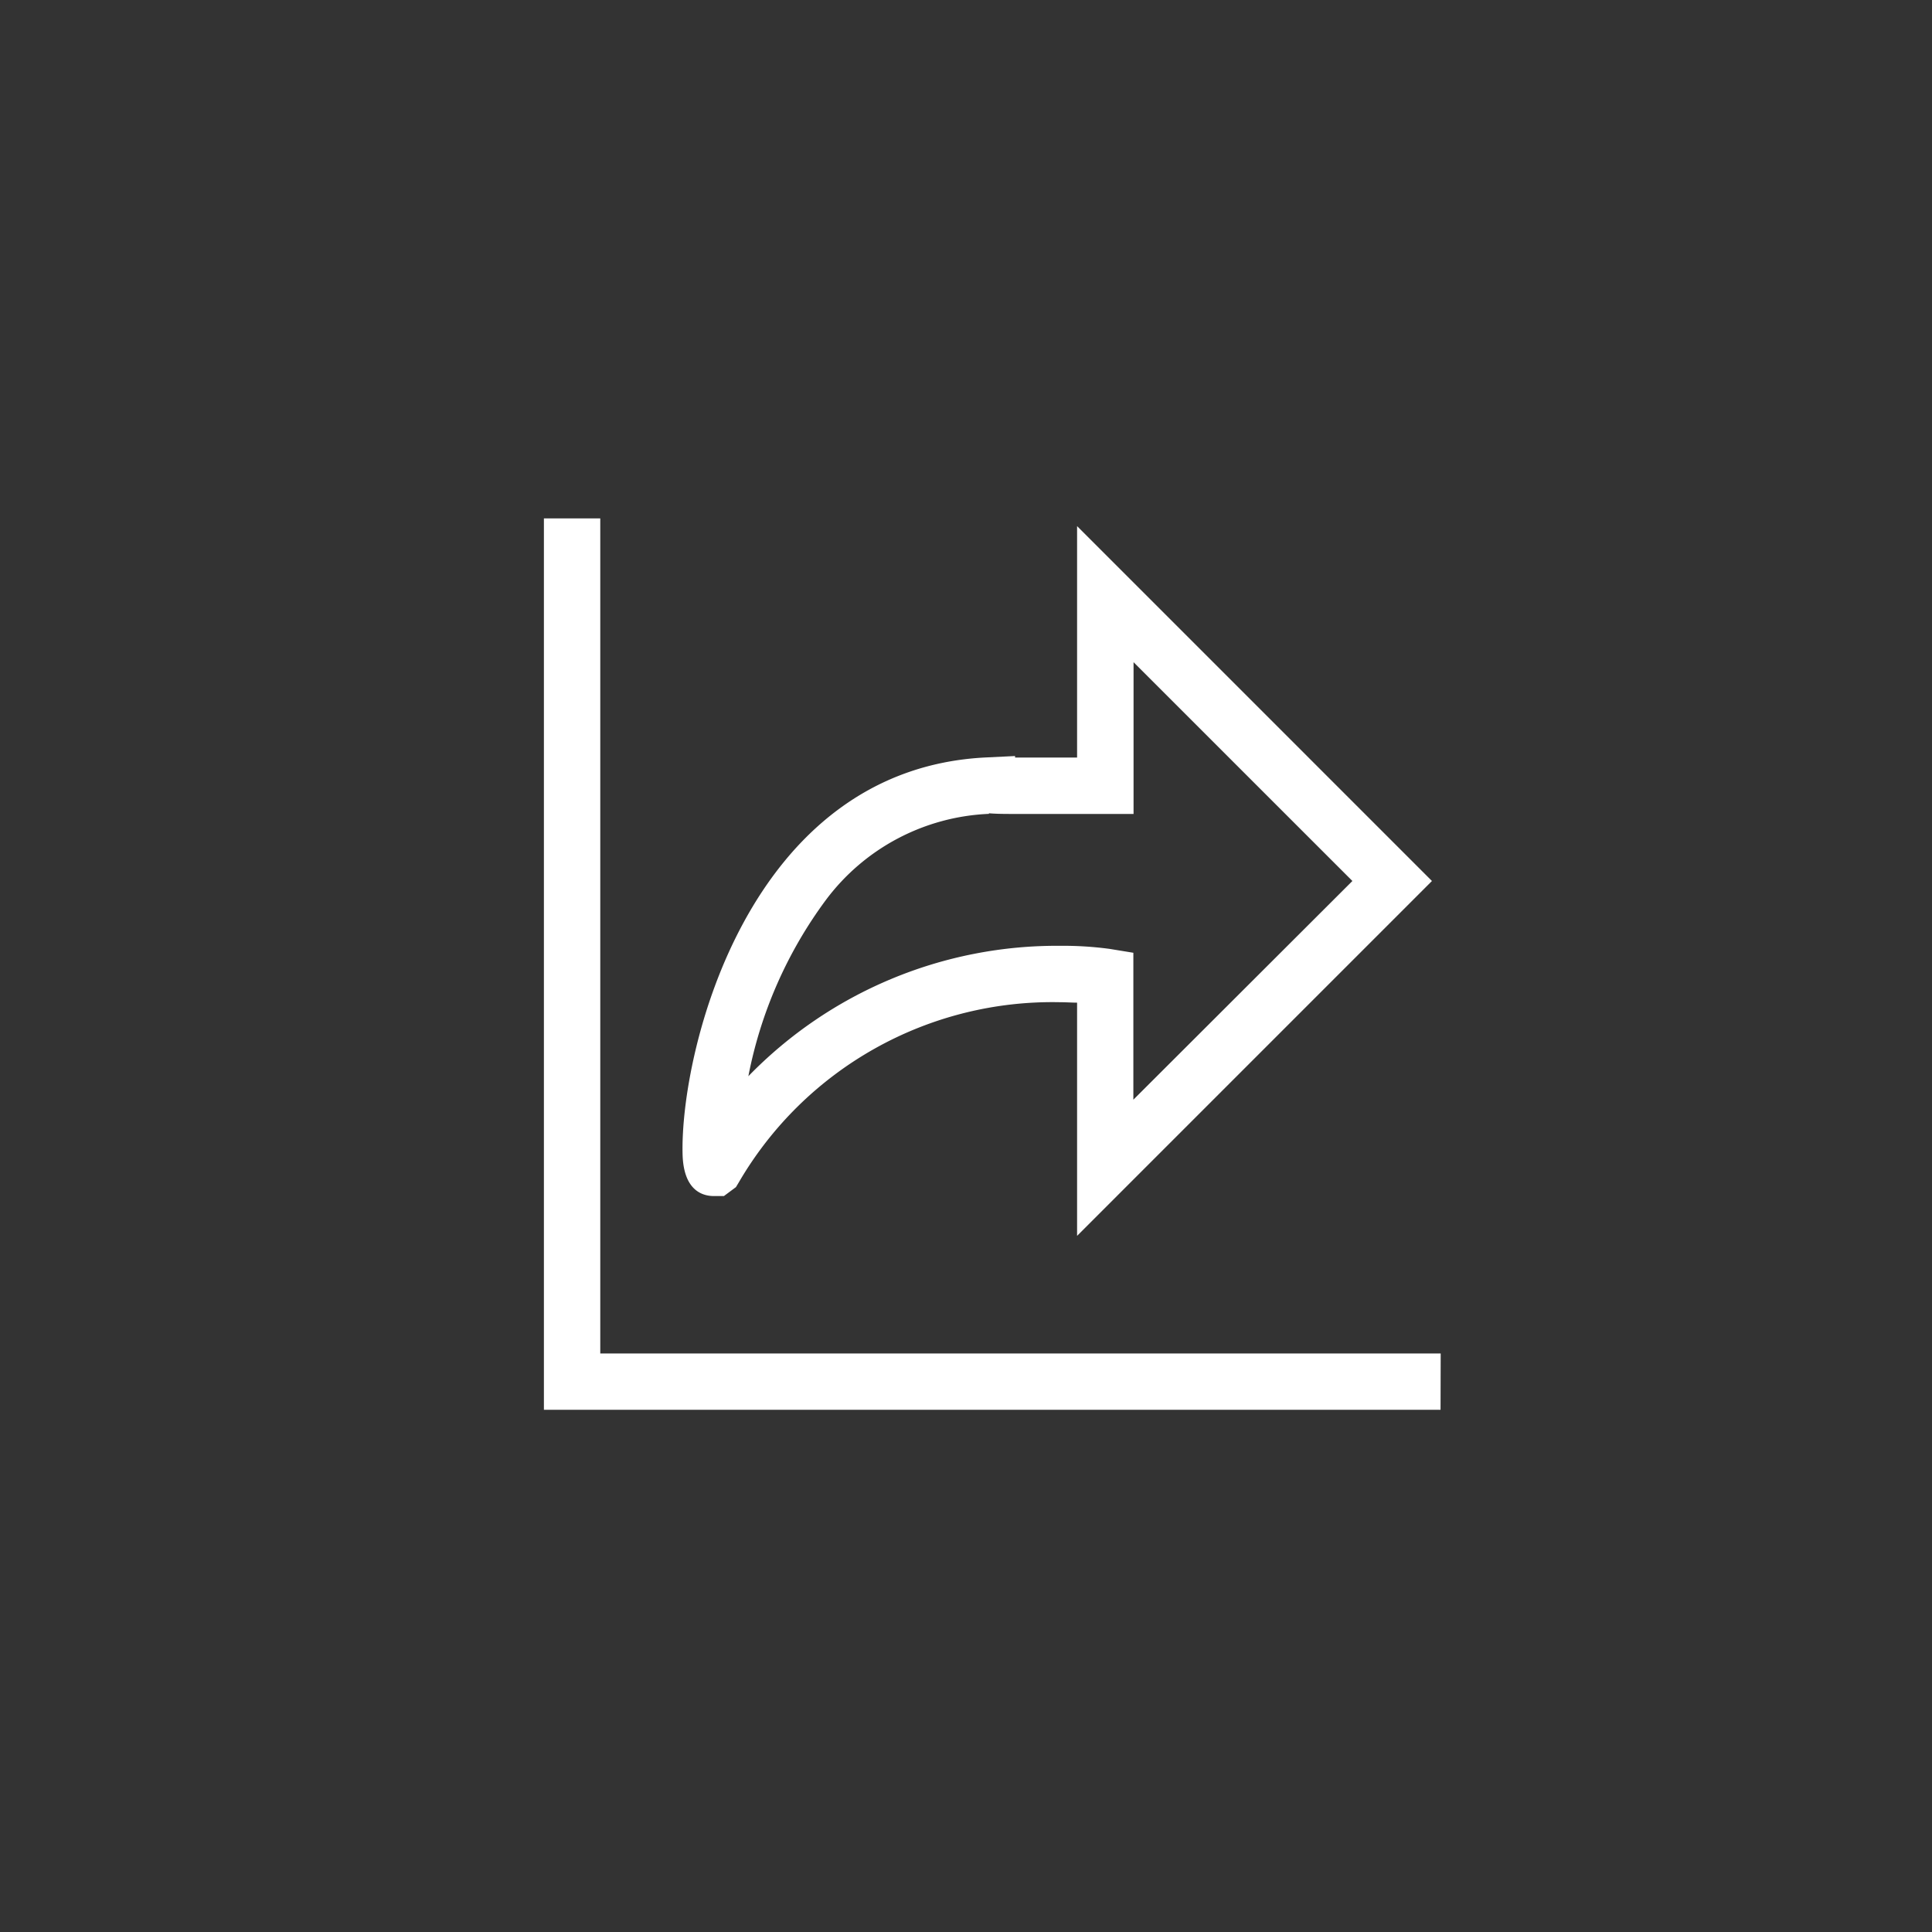 <svg xmlns="http://www.w3.org/2000/svg" width="40" height="40" viewBox="0 0 40 40">
  <rect x="0" y="0" width="40" height="40" fill="#333333" stroke="none"/>
  <g id="그룹_346" data-name="그룹 346" transform="translate(0.085 0.063)">
    <g id="사각형_178" data-name="사각형 178" transform="translate(-0.085 -0.063)" fill="none" stroke="#707070" stroke-width="1" opacity="0">
      <rect width="40" height="40" stroke="none"/>
      <rect x="0.5" y="0.5" width="39" height="39" fill="none"/>
    </g>
    <g id="그룹_343" data-name="그룹 343" transform="translate(11.176 10.67)">
      <path id="패스_115" data-name="패스 115" d="M1805.722,13622.748h-18.564v-18.455h1.167v17.289h17.4Z" transform="translate(-1787.158 -13604.293)" fill="#fff"/>
      <path id="패스_118" data-name="패스 118" d="M2577.935,15628.866l7.347,7.347-7.347,7.347v-4.828c-.1,0-.218-.009-.347-.009a7.513,7.513,0,0,0-6.656,3.728l-.06.1-.249.185-.208,0c-.234,0-.63-.112-.648-.87-.051-2.108,1.343-7.972,6.284-8.211l.6-.029v.031h.025l1.259,0Zm5.7,7.347-4.531-4.53v3.142l-2.425,0c-.219,0-.409,0-.569-.014v.012a4.447,4.447,0,0,0-3.381,1.79,9.007,9.007,0,0,0-1.6,3.642,8.906,8.906,0,0,1,6.458-2.7,7.174,7.174,0,0,1,1.023.064l.49.08v3.042Z" transform="translate(-2566.896 -15628.706)" fill="#fff"/>
    </g>
  </g>
</svg>
